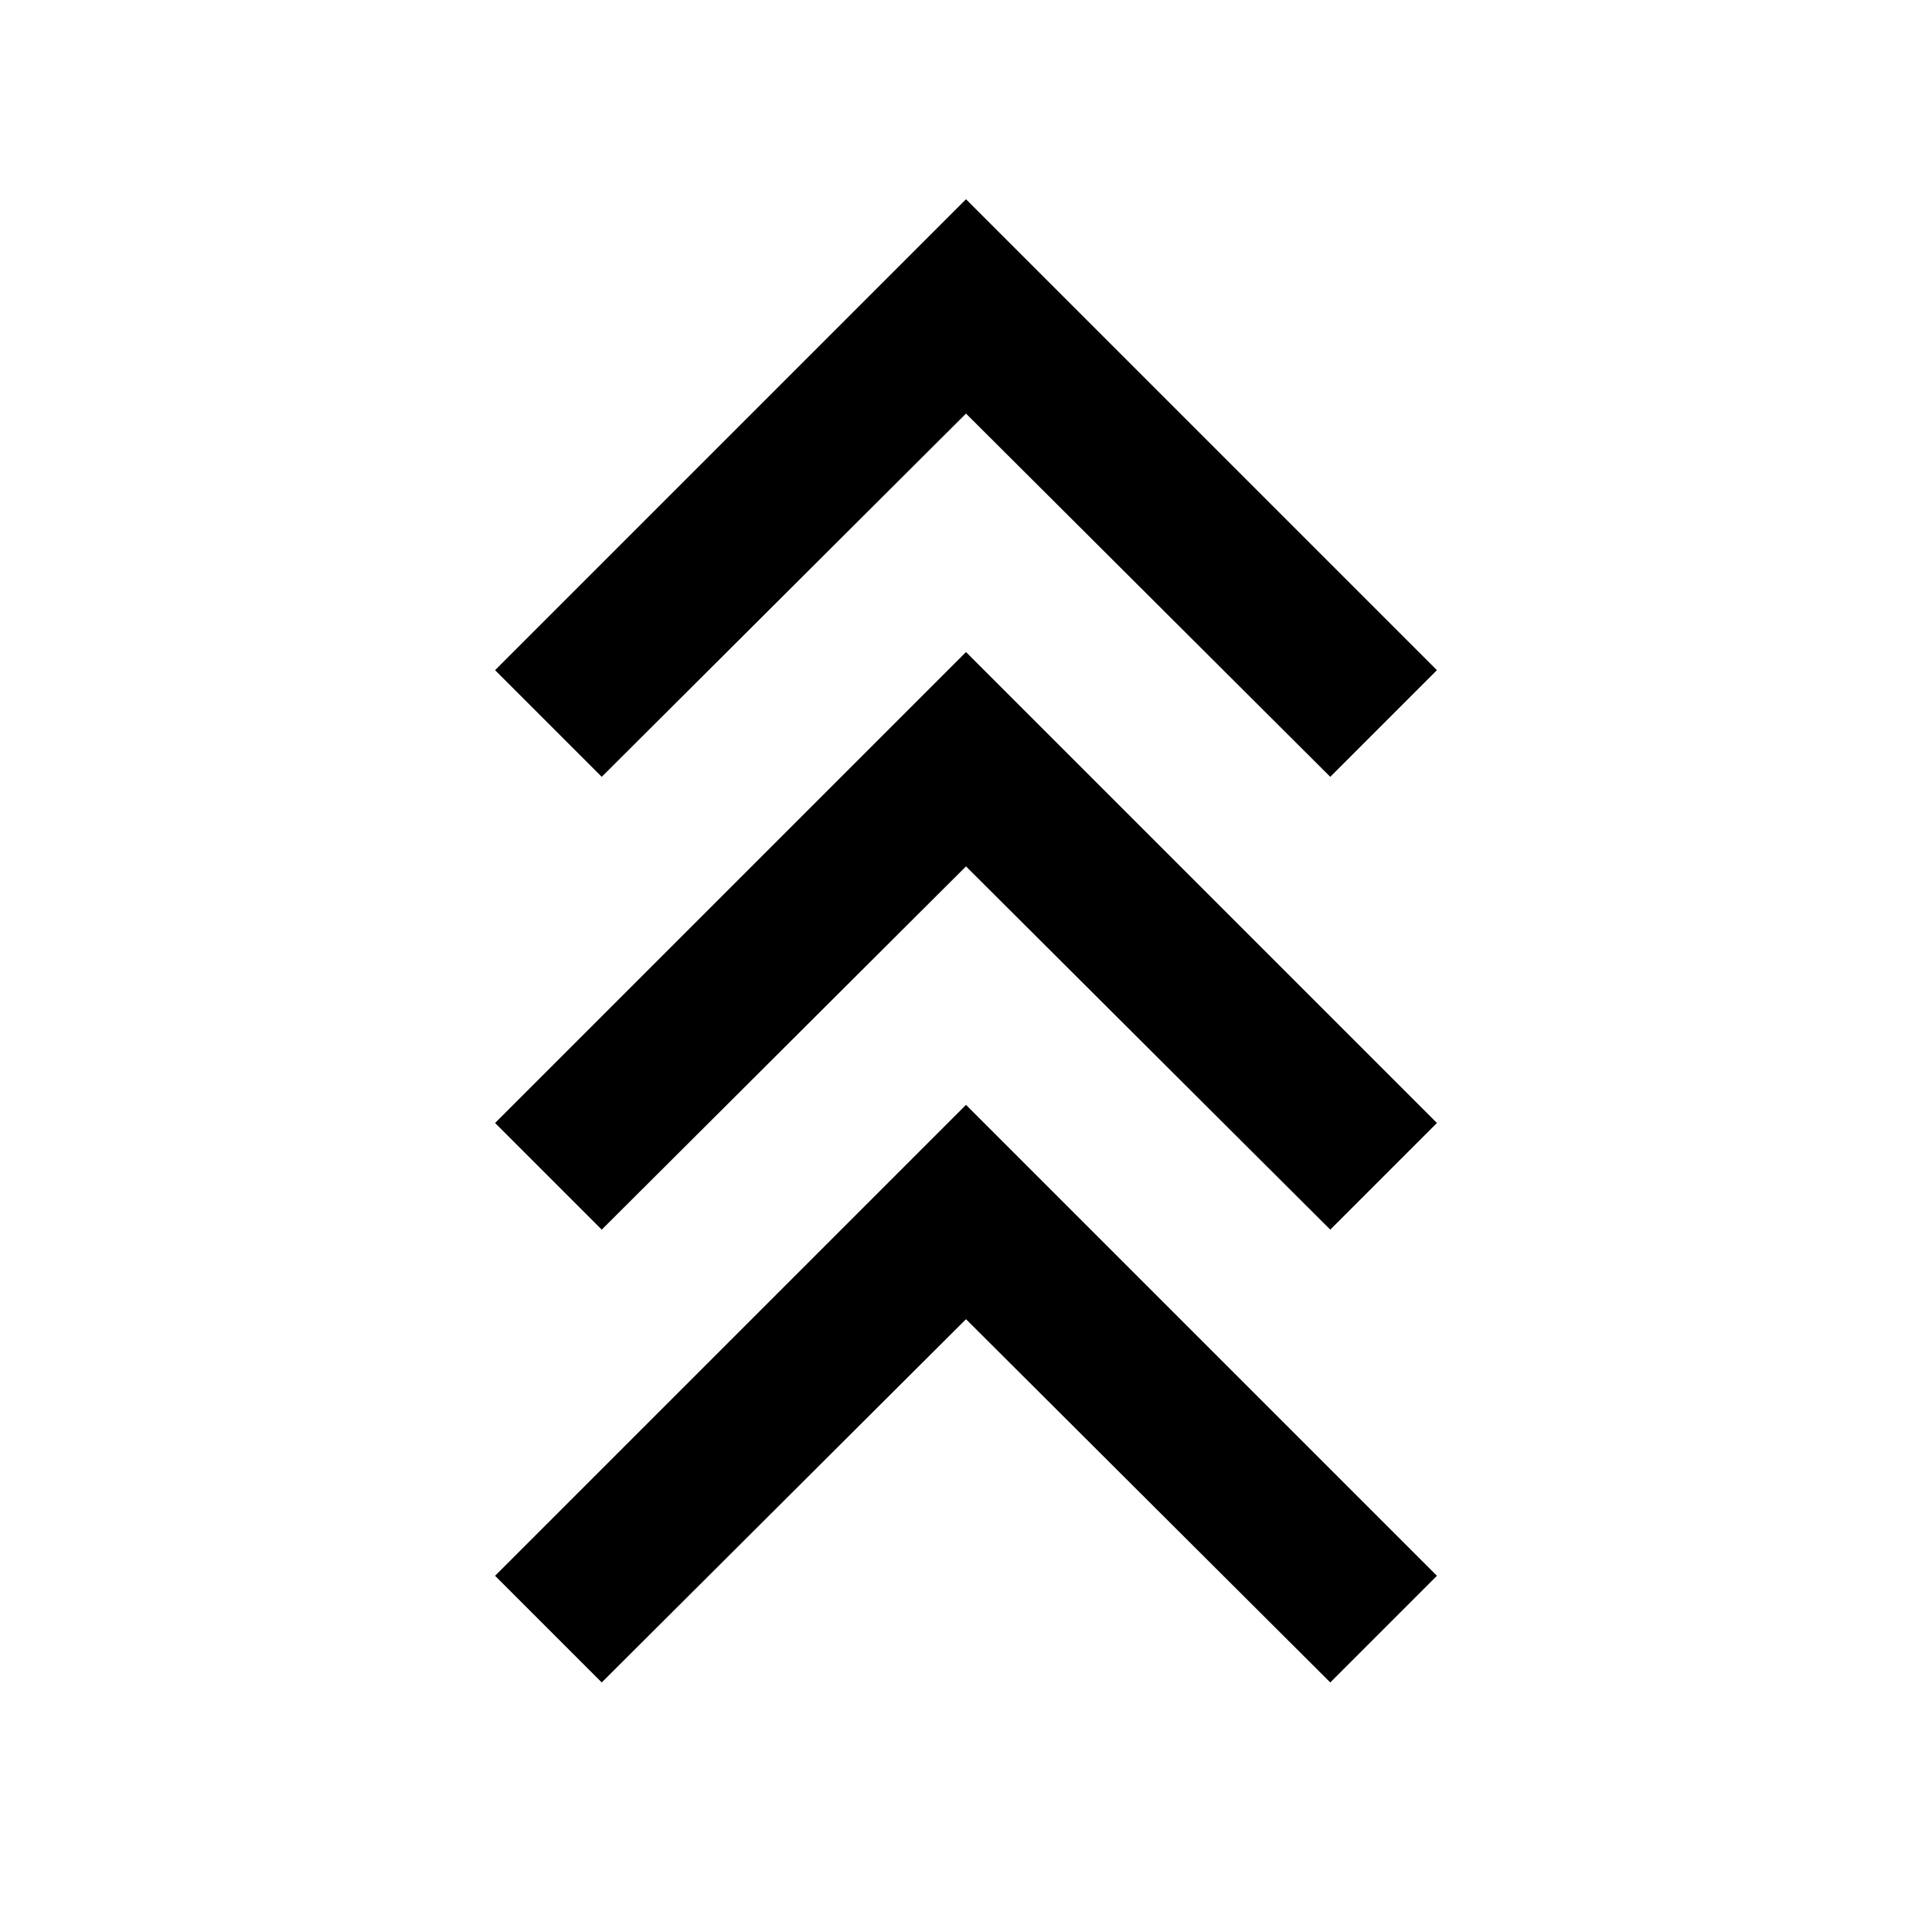 <svg xmlns="http://www.w3.org/2000/svg" height="24" viewBox="0 -960 960 960" width="24"><path d="m299-124-53-53 234-234 234 234-53 53-181-180.5L299-124Zm0-225-53-53 234-234 234 234-53 53-181-180.5L299-349Zm0-225-53-53 234-234 234 234-53 53-181-180.5L299-574Z"/></svg>